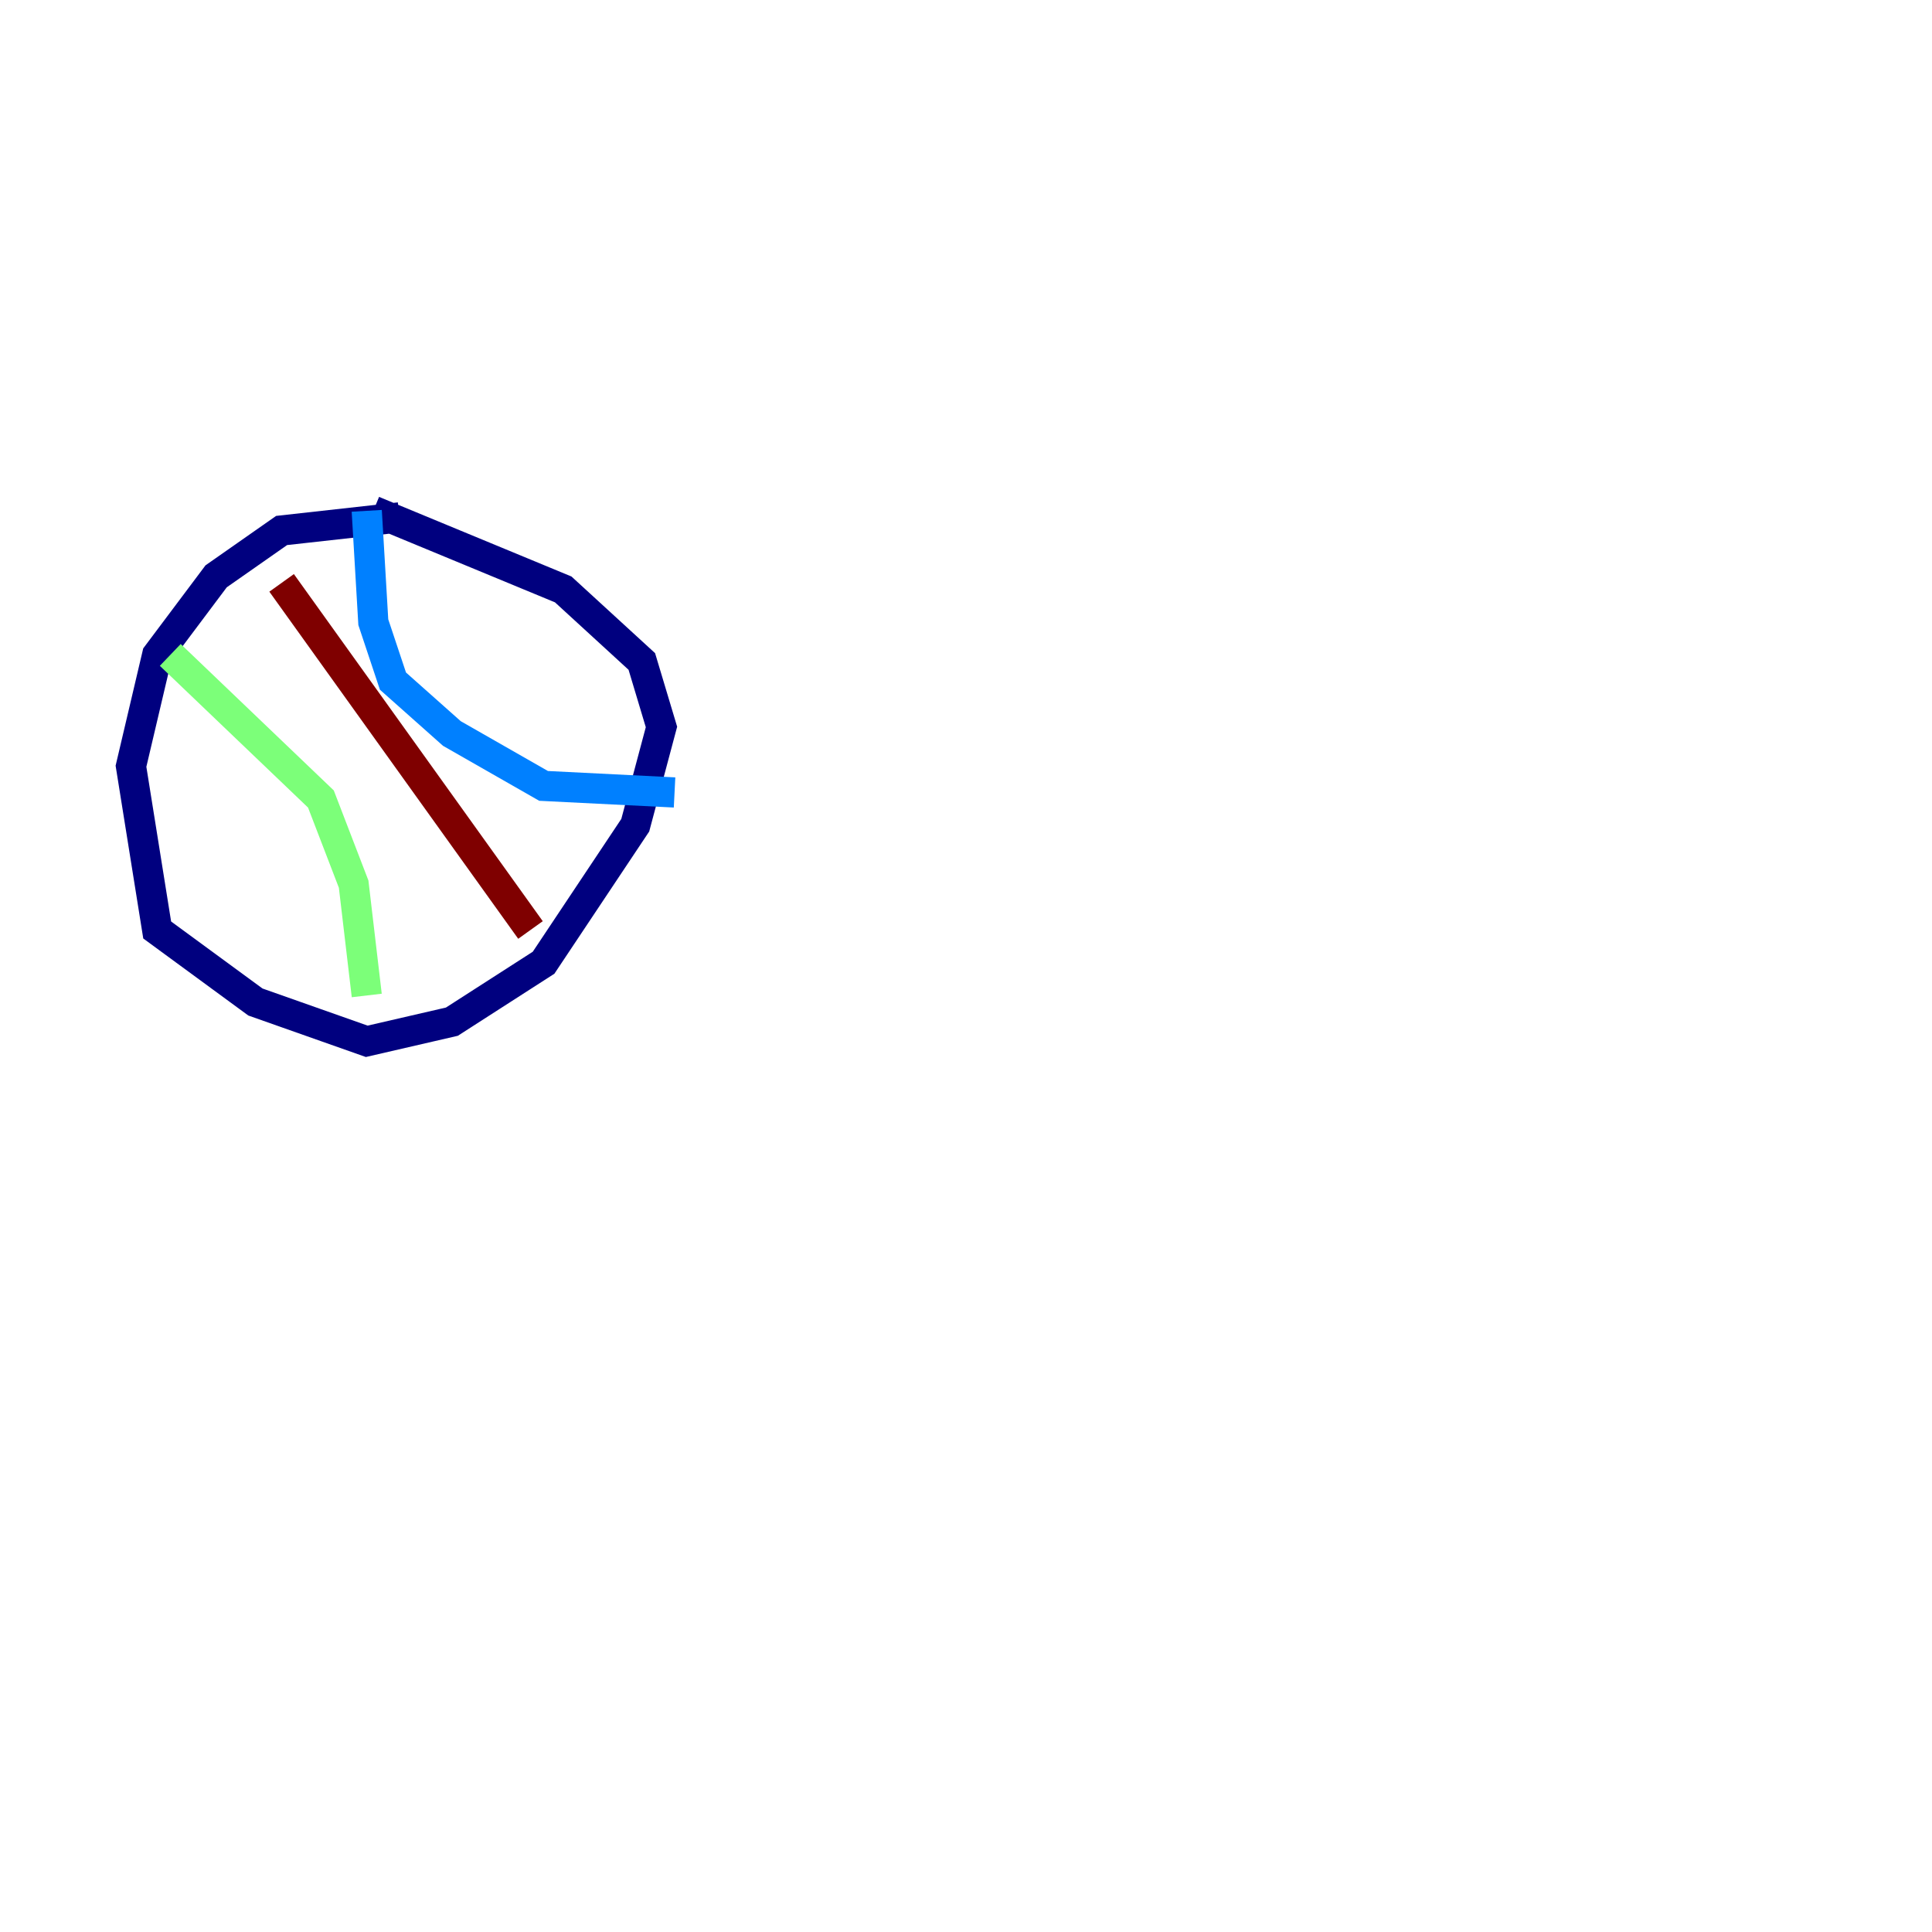 <?xml version="1.0" encoding="utf-8" ?>
<svg baseProfile="tiny" height="128" version="1.2" viewBox="0,0,128,128" width="128" xmlns="http://www.w3.org/2000/svg" xmlns:ev="http://www.w3.org/2001/xml-events" xmlns:xlink="http://www.w3.org/1999/xlink"><defs /><polyline fill="none" points="26.468,34.278 18.658,35.146 14.319,38.183 10.414,43.39 8.678,50.766 10.414,61.614 16.922,66.386 24.298,68.99 29.939,67.688 36.014,63.783 42.088,54.671 43.824,48.163 42.522,43.824 37.315,39.051 24.732,33.844" stroke="#00007f" stroke-width="2" /><polyline fill="none" points="24.298,33.844 24.732,41.22 26.034,45.125 29.939,48.597 36.014,52.068 44.691,52.502" stroke="#0080ff" stroke-width="2" /><polyline fill="none" points="11.281,43.39 21.261,52.936 23.43,58.576 24.298,65.953" stroke="#7cff79" stroke-width="2" /><polyline fill="none" points="119.322,8.678 119.322,8.678" stroke="#ff9400" stroke-width="2" /><polyline fill="none" points="18.658,38.617 35.146,61.614" stroke="#7f0000" stroke-width="2" /></svg>